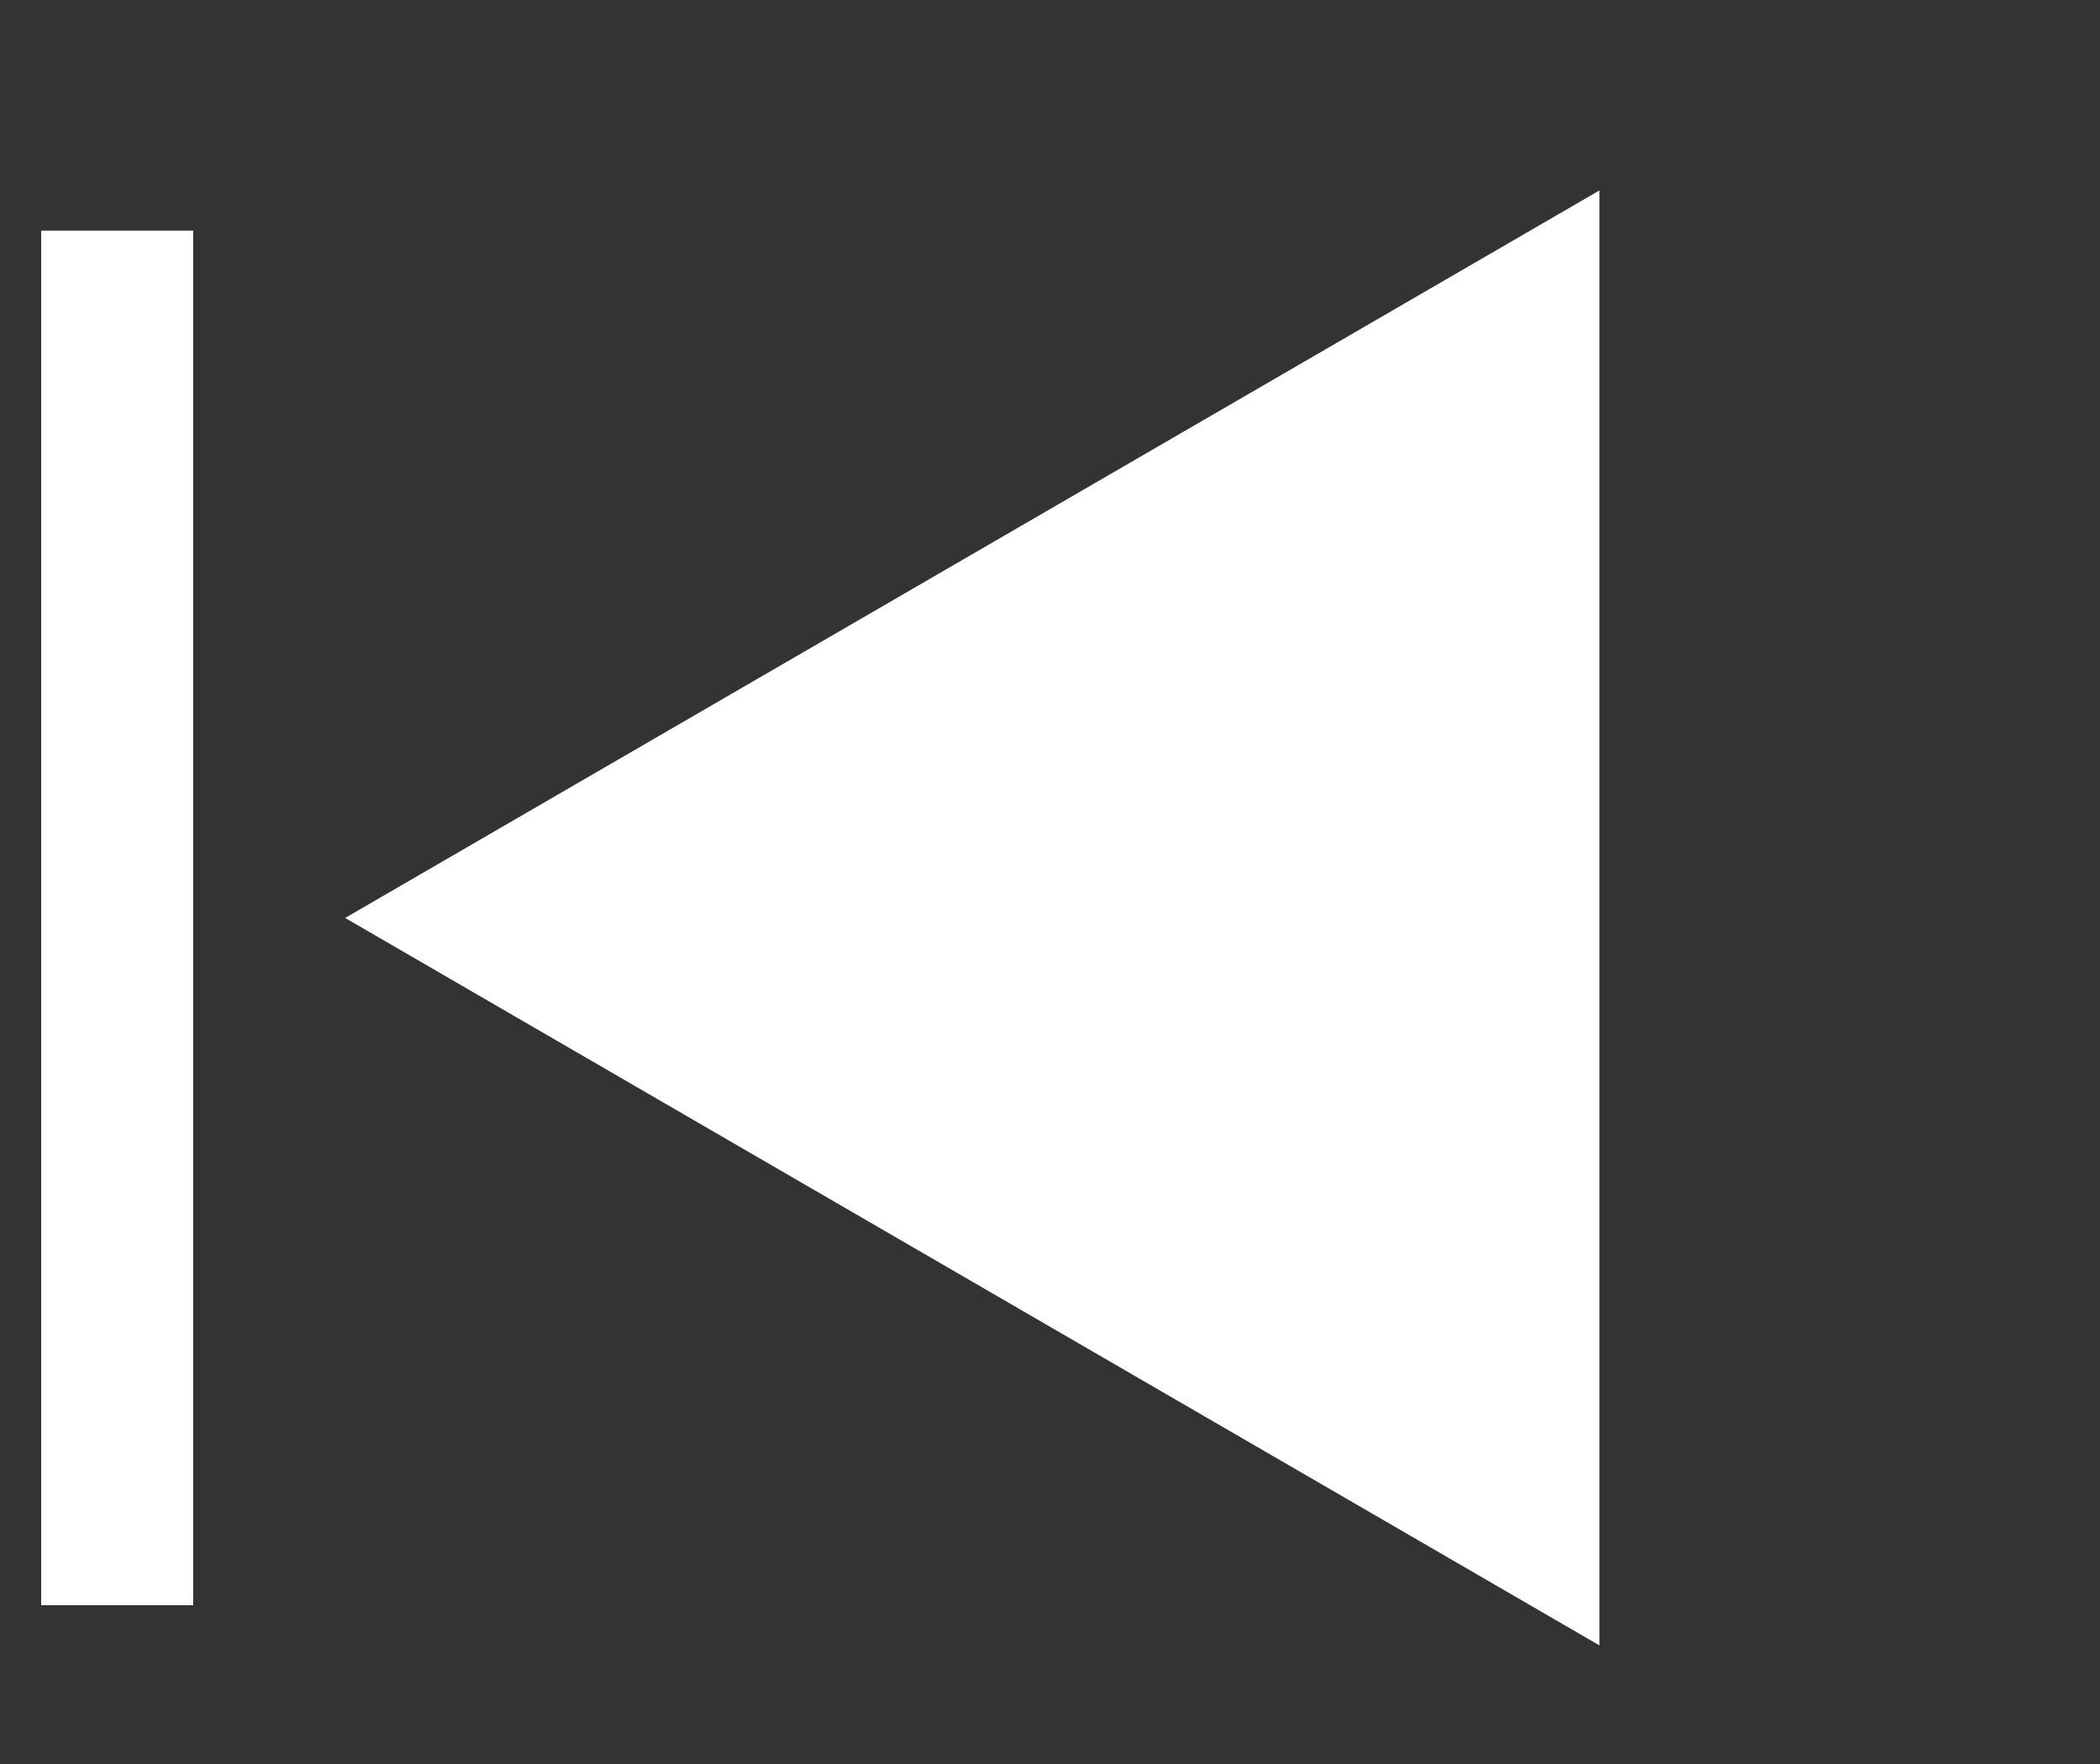 <svg width="25" height="21" viewBox="0 0 25 21" fill="none" xmlns="http://www.w3.org/2000/svg">
<rect x="0" y="0" width="25" height="21" fill="#333333" stroke="none"/>
<path d="M4.109 10.928L19.041 19.588L19.041 2.267L4.109 10.928Z" fill="white"/>
<rect width="1.81" height="16.364" transform="matrix(-1 0 0 1 2.3 2.746)" fill="white"/>
</svg>
